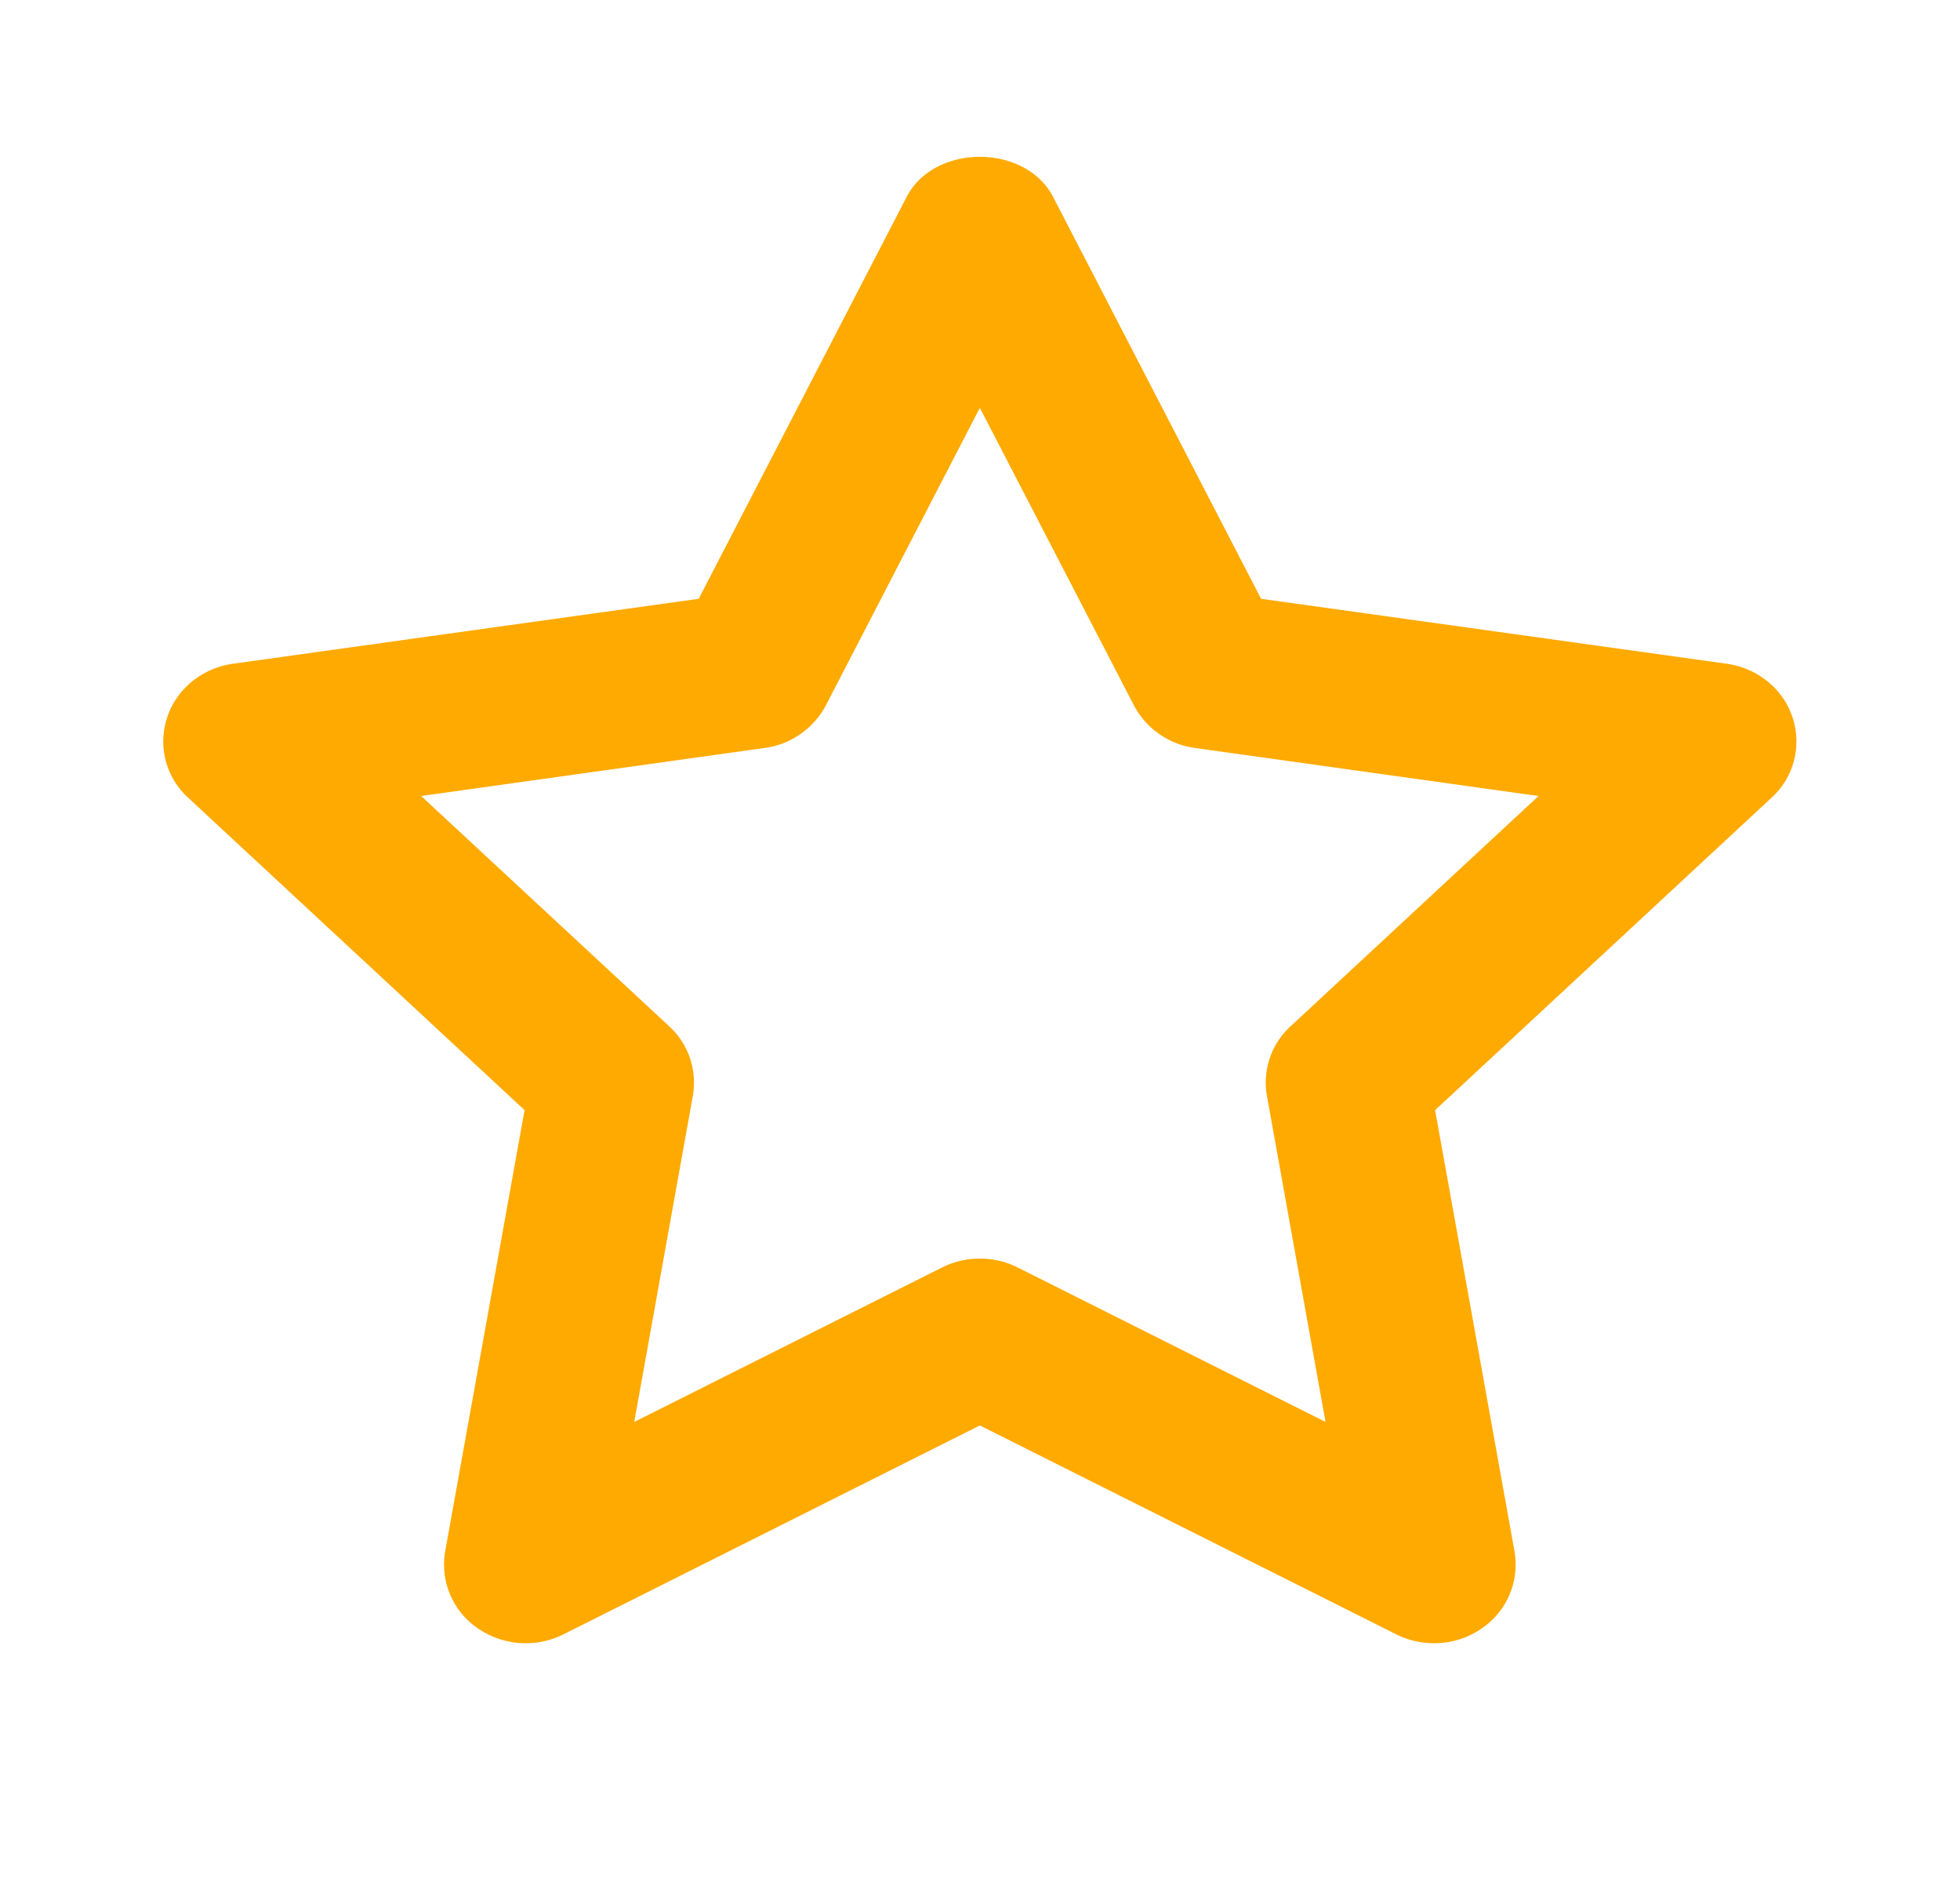 <svg width="25" height="24" fill="none" xmlns="http://www.w3.org/2000/svg"><path fill-rule="evenodd" clip-rule="evenodd" d="M12.498 16.05c.166 0 .332.038.482.113l3.927 1.97-.747-4.157a.974.974 0 01.302-.889l3.162-2.936-4.378-.612a1.038 1.038 0 01-.783-.544l-1.965-3.794-1.964 3.794a1.038 1.038 0 01-.784.544l-4.378.612 3.163 2.936a.974.974 0 01.302.889l-.747 4.157 3.926-1.97c.151-.075.317-.113.482-.113m5.794 4.905a1.07 1.07 0 01-.482-.113l-5.312-2.664-5.311 2.664a1.076 1.076 0 01-1.095-.079.982.982 0 01-.414-.978l1.013-5.628-4.292-3.985a.97.97 0 01-.266-1.026c.12-.363.448-.627.84-.682l5.939-.828 2.653-5.126c.352-.68 1.514-.68 1.867 0l2.653 5.126 5.938.828c.393.055.72.319.84.682a.97.97 0 01-.266 1.026l-4.292 3.985 1.013 5.628a.982.982 0 01-.414.978c-.18.128-.395.192-.612.192" fill="#FA0"/></svg>